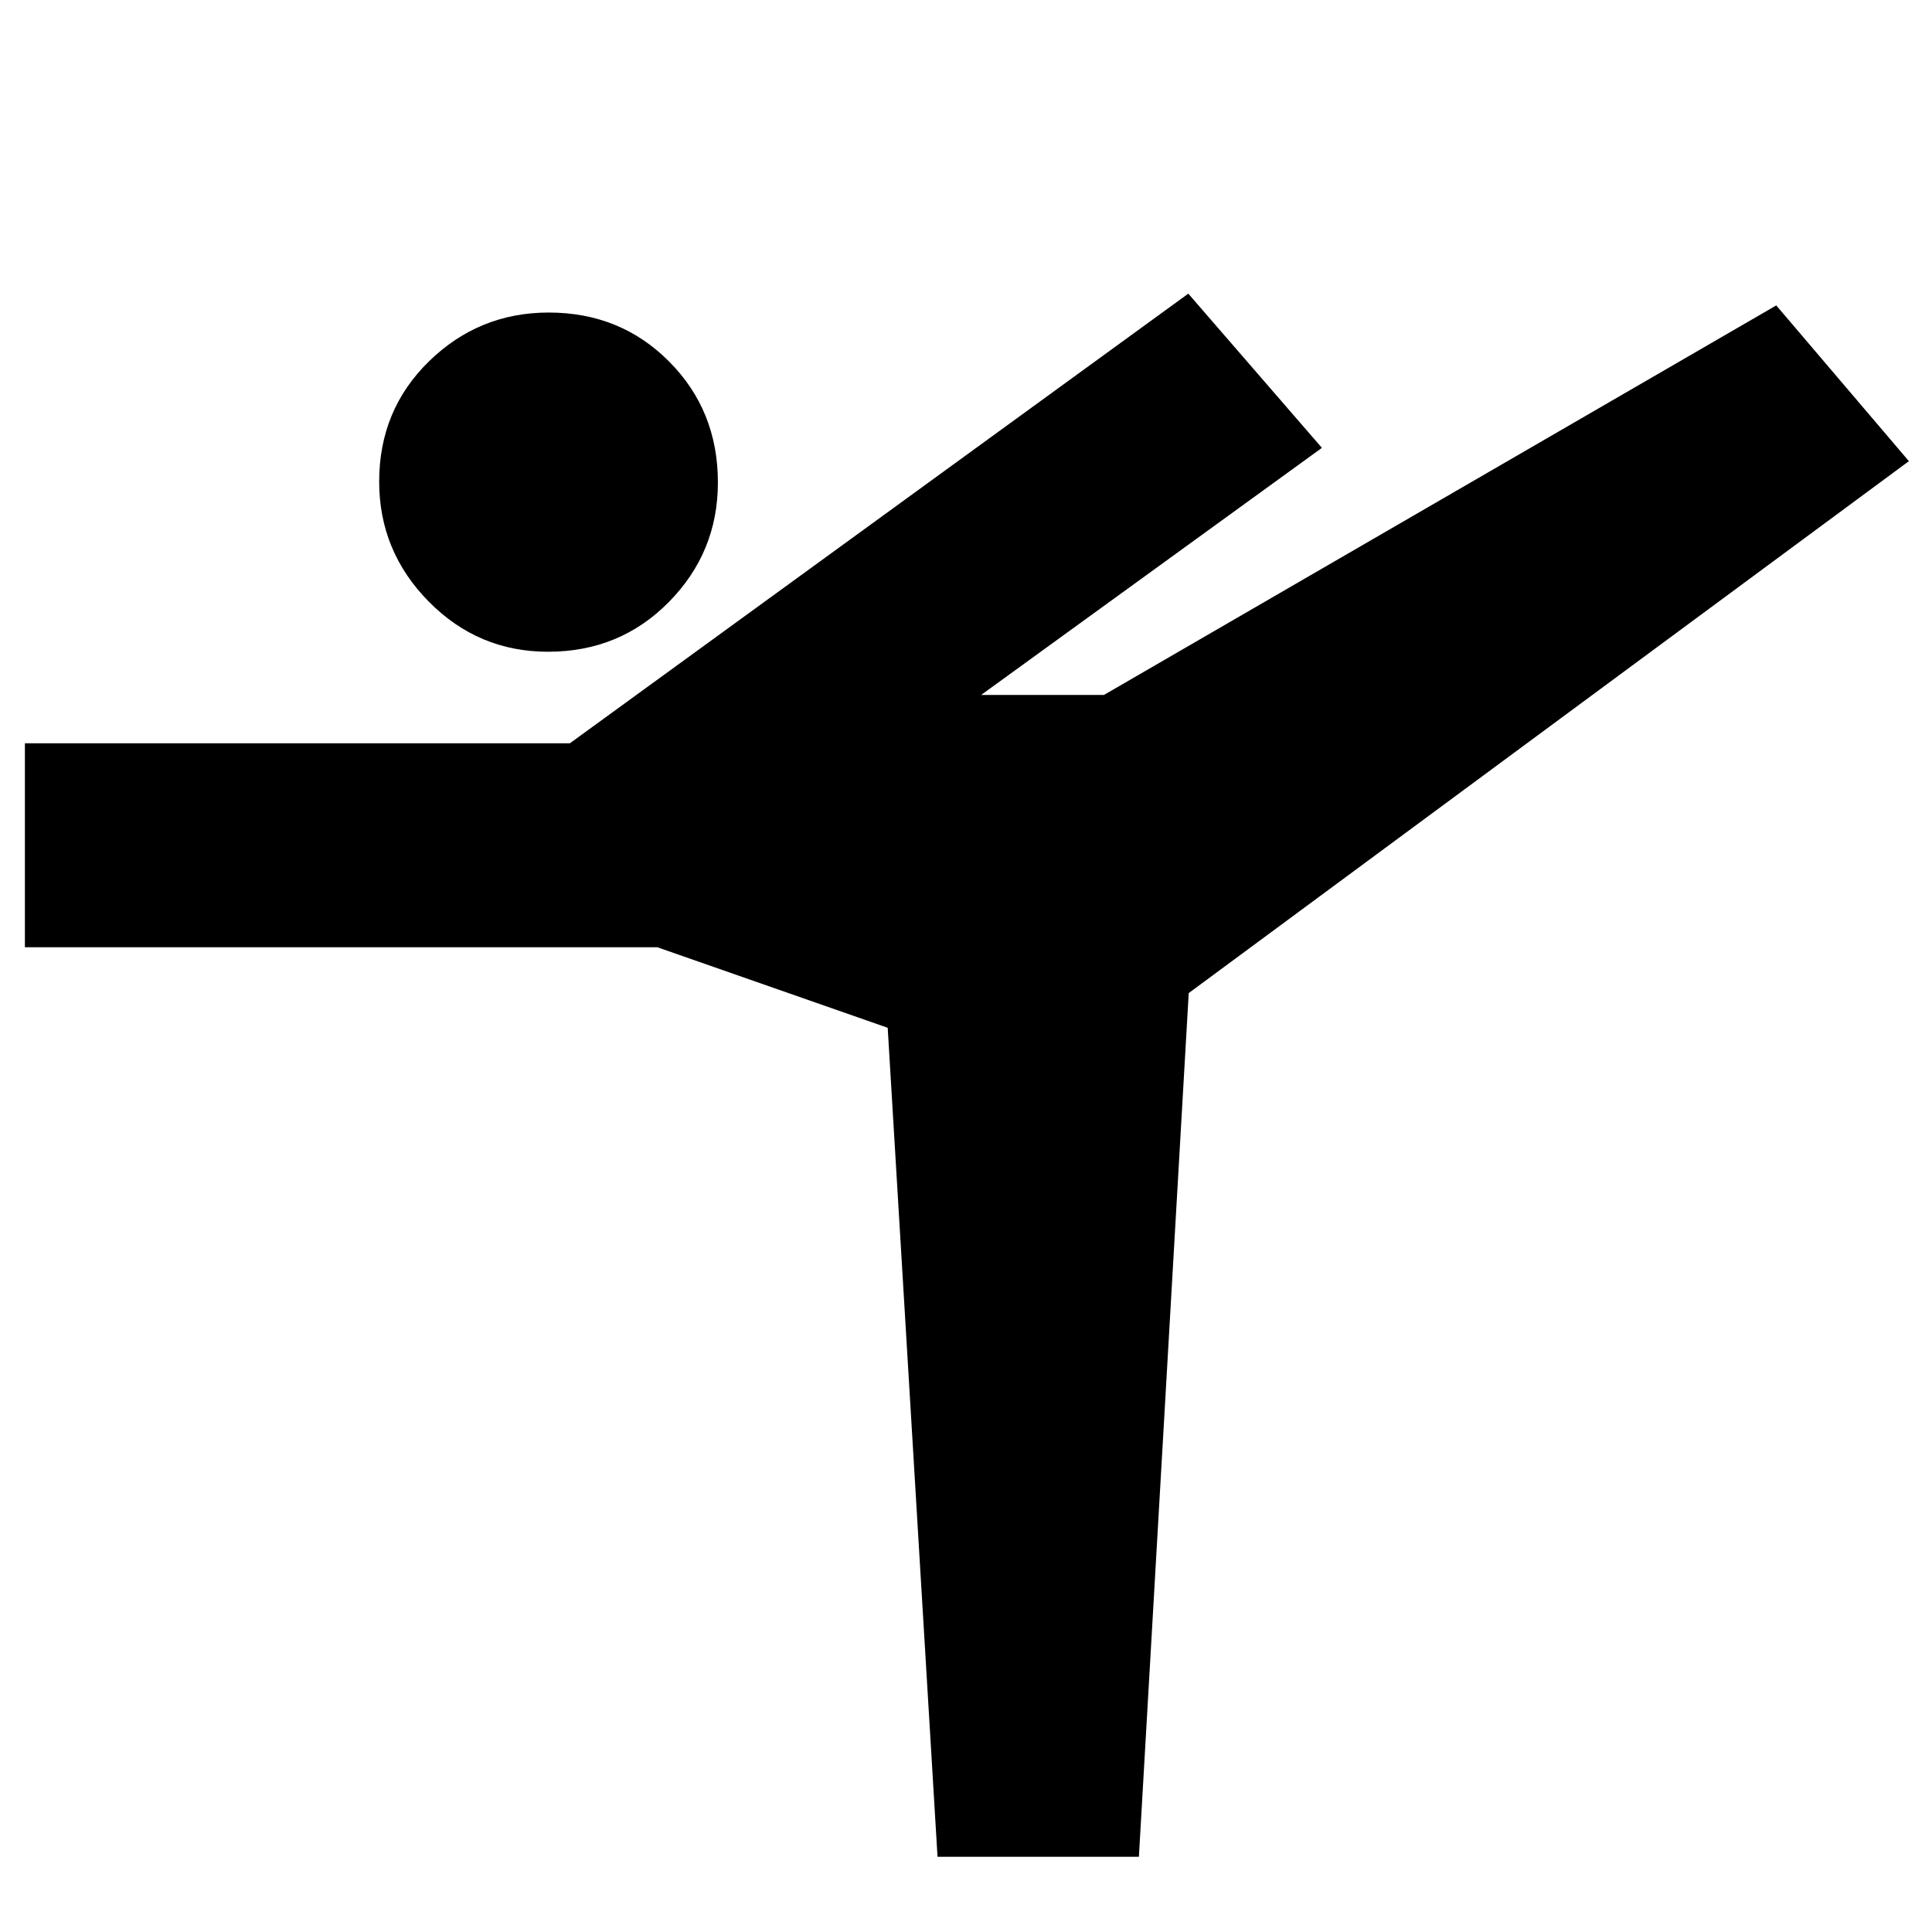 <svg xmlns="http://www.w3.org/2000/svg" height="20" viewBox="0 -960 960 960" width="20"><path d="M465.85-37.37 441.09-449.3l-114.5-40.03H12.37v-101.34h270.8l307.29-223.42 66.39 76.63L487.5-614.67h61.02l334.09-193.57 65.91 77.39-357.85 264.31-24.76 429.17H465.85ZM272.3-636.15q-34.69 0-59.29-24.96t-24.6-59.59q0-35.62 24.81-59.81 24.81-24.19 59.44-24.19 35.62 0 59.84 24.36 24.22 24.36 24.22 60.06 0 34.69-24.36 59.41t-60.06 24.72Z"/></svg>